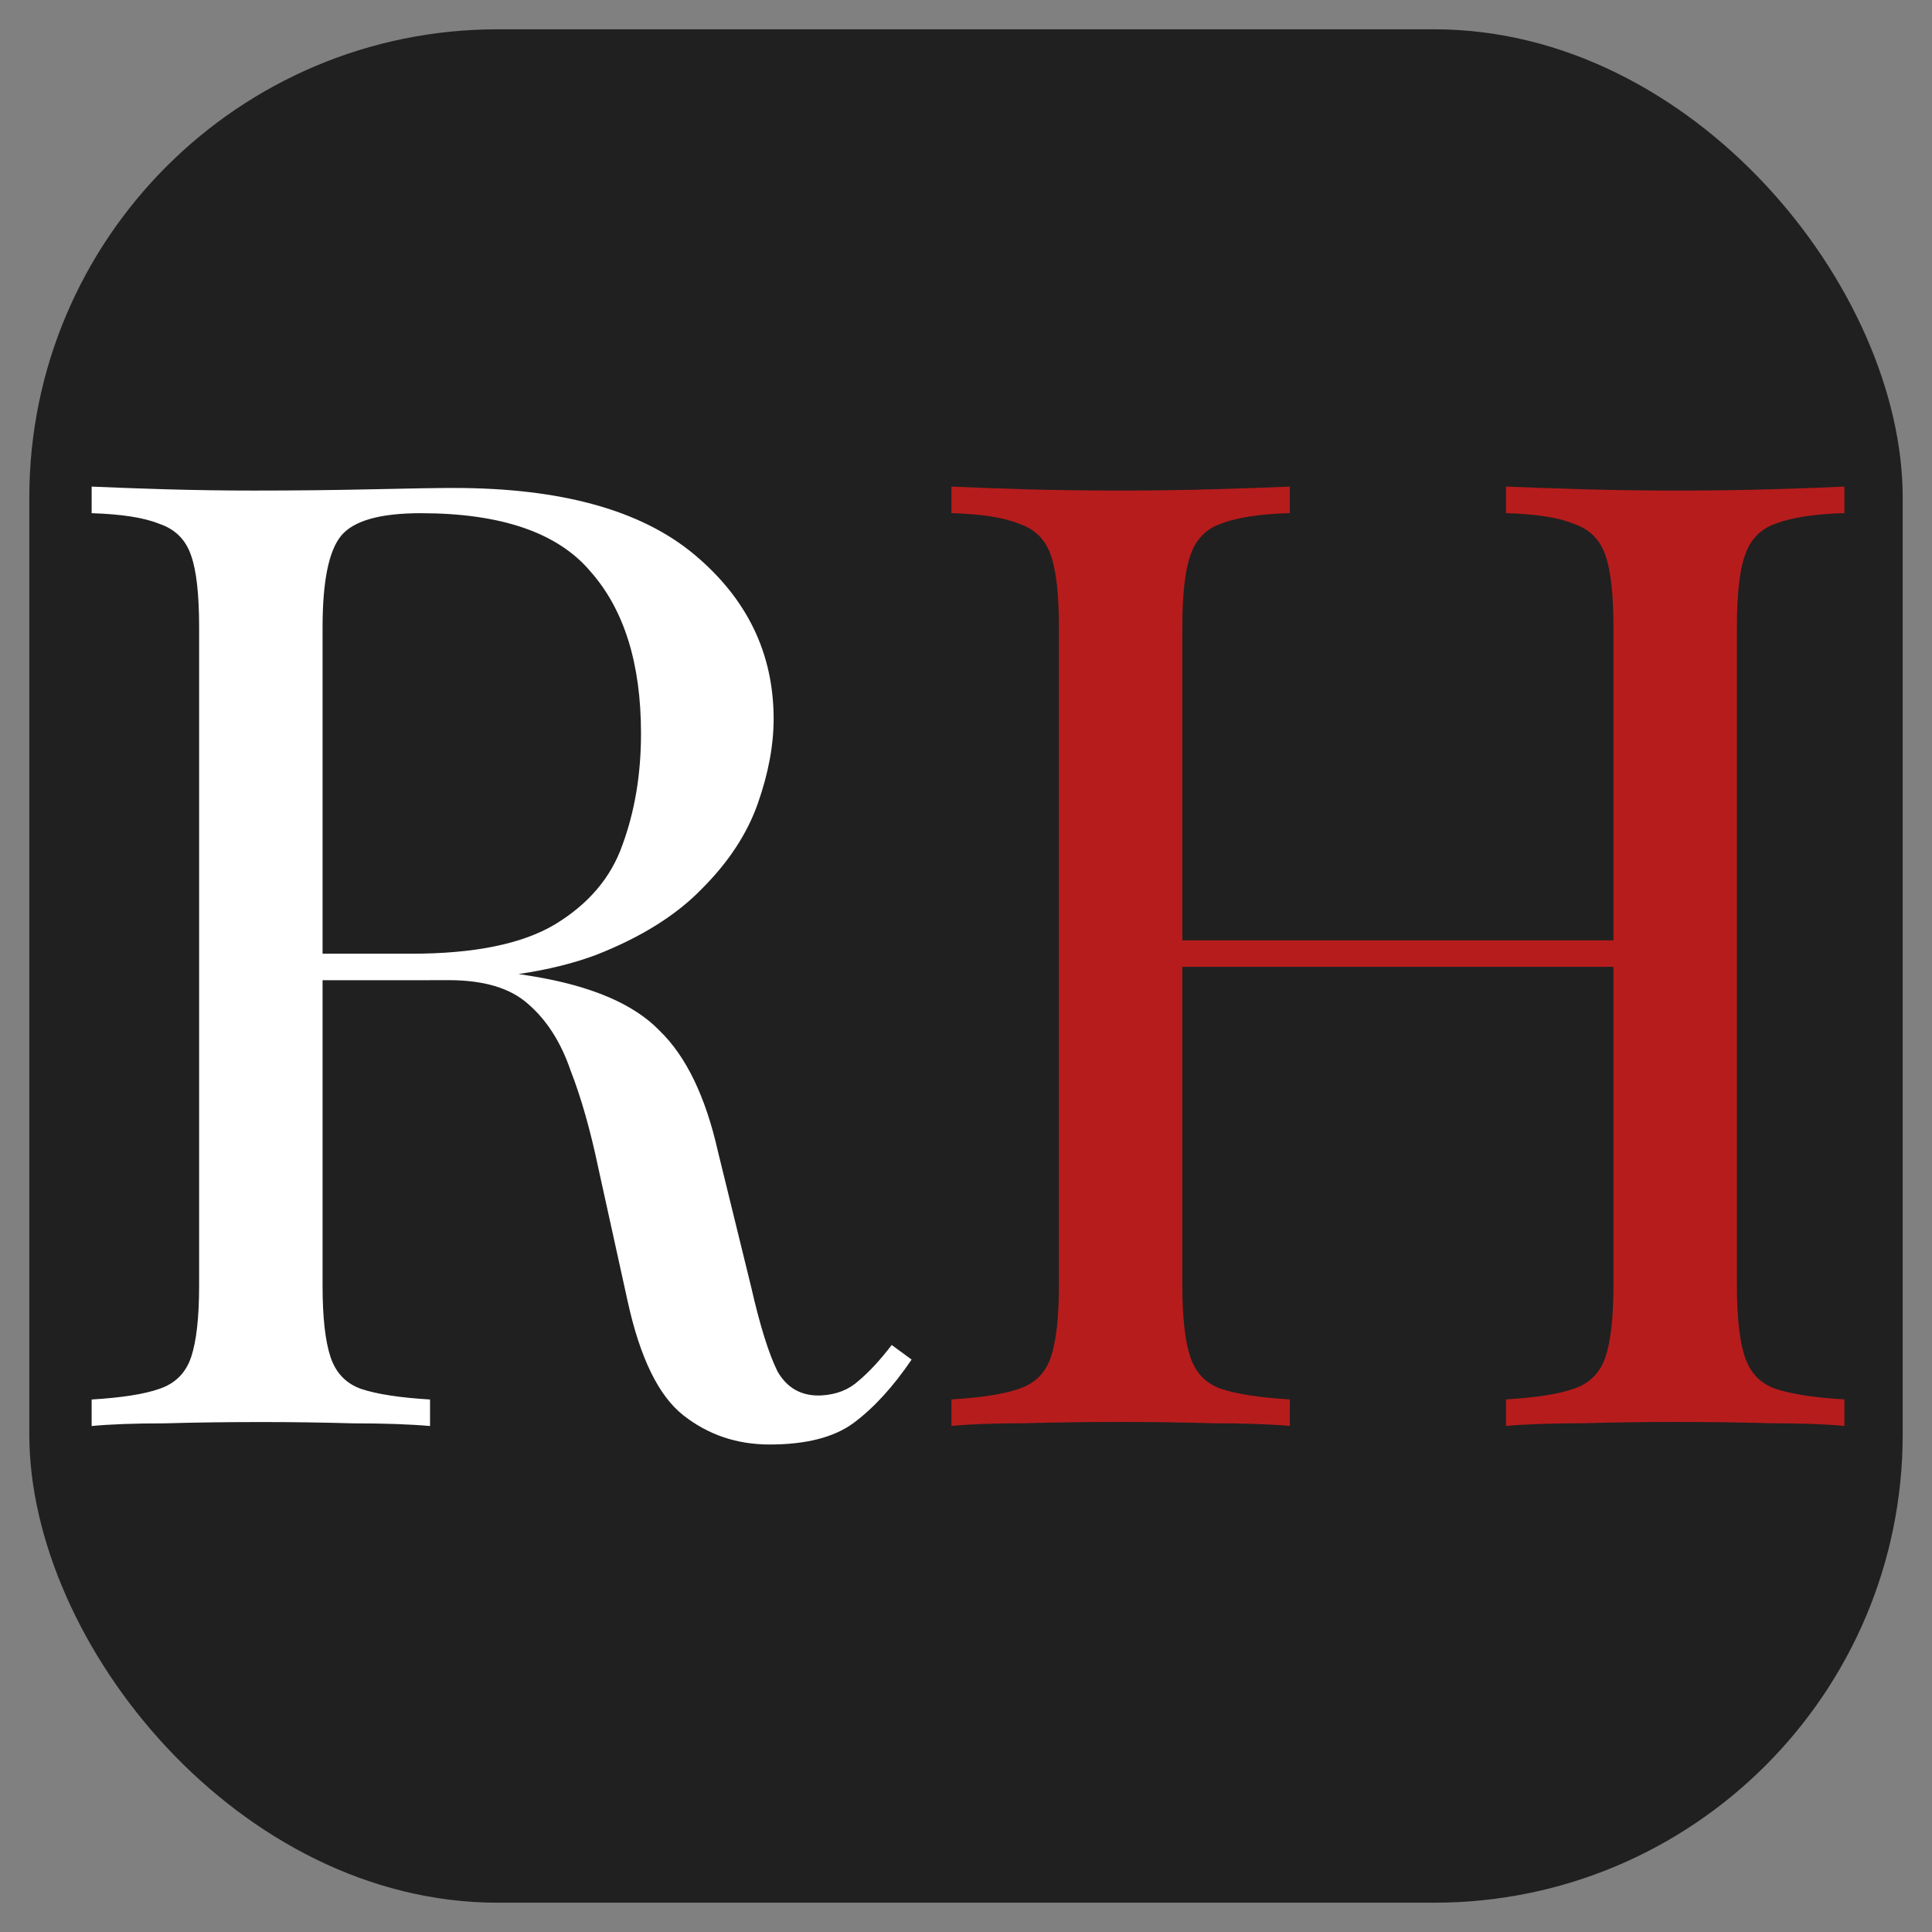 <?xml version="1.0" encoding="UTF-8" standalone="no"?>
<svg
   xmlns:dc="http://purl.org/dc/elements/1.1/"
   xmlns:cc="http://creativecommons.org/ns#"
   xmlns:rdf="http://www.w3.org/1999/02/22-rdf-syntax-ns#"
   xmlns:svg="http://www.w3.org/2000/svg"
   xmlns="http://www.w3.org/2000/svg"
   xmlns:sodipodi="http://sodipodi.sourceforge.net/DTD/sodipodi-0.dtd"
   xmlns:inkscape="http://www.inkscape.org/namespaces/inkscape"
   width="65.535"
   height="65.535"
   viewBox="0 0 17.339 17.339"
   version="1.1"
   id="svg8"
   inkscape:version="1.0.1 (3bc2e813f5, 2020-09-07, custom)"
   sodipodi:docname="browser-icon.svg"
   inkscape:export-filename="/home/richard/Projects/Vue/richard-halford/public/favicon.png"
   inkscape:export-xdpi="93.086479"
   inkscape:export-ydpi="93.086479">
  <rect x="0" y="0" width="17.339" height="17.339" fill="#808080" stroke="none"/>
  <defs
     id="defs2">
    <rect
       x="39.921"
       y="14.941"
       width="111.235"
       height="101.868"
       id="rect12" />
    <rect
       x="39.921"
       y="14.941"
       width="38.778"
       height="31.865"
       id="rect12-0" />
    <rect
       x="39.921"
       y="14.941"
       width="111.235"
       height="101.868"
       id="rect851" />
  </defs>
  <sodipodi:namedview
     id="base"
     pagecolor="#ffffff"
     bordercolor="#666666"
     borderopacity="1.0"
     inkscape:pageopacity="0"
     inkscape:pageshadow="2"
     inkscape:zoom="11.356392"
     inkscape:cx="33.956407"
     inkscape:cy="29.97517"
     inkscape:document-units="mm"
     inkscape:current-layer="layer2"
     inkscape:document-rotation="0"
     showgrid="false"
     units="px"
     inkscape:pagecheckerboard="false"
     inkscape:snap-page="true"
     inkscape:snap-grids="false"
     inkscape:snap-bbox="false"
     inkscape:window-width="1920"
     inkscape:window-height="1058"
     inkscape:window-x="2560"
     inkscape:window-y="202"
     inkscape:window-maximized="0"
     fit-margin-top="0"
     fit-margin-left="0"
     fit-margin-right="0"
     fit-margin-bottom="0"
     showborder="true"
     inkscape:showpageshadow="false">
    <inkscape:grid
       type="xygrid"
       id="grid882"
       originx="0.275"
       originy="0.275" />
  </sodipodi:namedview>
  <g
     inkscape:label="Background"
     inkscape:groupmode="layer"
     id="layer1"
     transform="translate(0.275,0.275)" />
  <g
     inkscape:groupmode="layer"
     id="layer2"
     inkscape:label="Text"
     transform="translate(0.275,0.275)">
    <rect
       style="fill:#202020;fill-opacity:1;stroke:#ffffff;stroke-width:0.526;stroke-opacity:0"
       id="rect876"
       width="16.813"
       height="16.813"
       x="-0.012"
       y="-0.012"
       ry="4.203" />
    <g
       aria-label="RH"
       transform="matrix(0.686,0,0,0.686,-27.339,-8.881)"
       id="text10-6"
       style="font-style:normal;font-variant:normal;font-weight:normal;font-stretch:normal;font-size:17.357px;line-height:1.25;font-family:'Playfair Display';-inkscape-font-specification:'Playfair Display';letter-spacing:0px;word-spacing:0px;white-space:pre;shape-inside:url(#rect12-0)">
      <path
         d="m 40.651,18.911 q 0.365,0.017 0.955,0.035 0.59,0.017 1.163,0.017 0.816,0 1.562,-0.017 0.746,-0.017 1.059,-0.017 2.1,0 3.142,0.868 1.041,0.868 1.041,2.152 0,0.521 -0.208,1.111 -0.208,0.59 -0.729,1.111 -0.503,0.521 -1.389,0.868 -0.885,0.33 -2.239,0.33 h -1.666 v -0.347 h 1.493 q 1.232,0 1.875,-0.382 0.66,-0.399 0.885,-1.041 0.243,-0.66 0.243,-1.458 0,-1.371 -0.66,-2.118 -0.642,-0.764 -2.222,-0.764 -0.798,0 -1.041,0.295 -0.243,0.295 -0.243,1.198 v 8.609 q 0,0.625 0.104,0.937 0.104,0.312 0.399,0.417 0.312,0.104 0.903,0.139 v 0.347 q -0.399,-0.035 -1.007,-0.035 -0.59,-0.017 -1.198,-0.017 -0.677,0 -1.267,0.017 -0.59,0 -0.955,0.035 v -0.347 q 0.59,-0.035 0.885,-0.139 0.312,-0.104 0.417,-0.417 0.104,-0.312 0.104,-0.937 v -8.609 q 0,-0.642 -0.104,-0.937 -0.104,-0.312 -0.417,-0.417 -0.295,-0.121 -0.885,-0.139 z m 2.76,6.162 q 0.937,0.035 1.475,0.087 0.538,0.035 0.868,0.069 0.347,0.035 0.66,0.087 1.163,0.191 1.666,0.712 0.521,0.503 0.764,1.58 l 0.434,1.77 q 0.174,0.764 0.347,1.111 0.191,0.33 0.573,0.312 0.295,-0.017 0.486,-0.191 0.208,-0.174 0.434,-0.469 l 0.26,0.191 q -0.365,0.538 -0.764,0.833 -0.382,0.278 -1.094,0.278 -0.642,0 -1.128,-0.382 -0.486,-0.382 -0.729,-1.493 l -0.382,-1.736 q -0.156,-0.746 -0.365,-1.284 -0.191,-0.555 -0.555,-0.868 -0.347,-0.312 -1.041,-0.312 h -1.875 z"
         style="font-size:17.357px;fill:#ffffff"
         id="path918" />
      <path
         d="m 59.154,31.2 v -0.347 q 0.59,-0.035 0.885,-0.139 0.312,-0.104 0.417,-0.417 0.104,-0.312 0.104,-0.937 v -8.609 q 0,-0.642 -0.104,-0.937 -0.104,-0.312 -0.417,-0.417 -0.295,-0.121 -0.885,-0.139 v -0.347 q 0.399,0.017 1.007,0.035 0.608,0.017 1.198,0.017 0.677,0 1.267,-0.017 0.59,-0.017 0.955,-0.035 v 0.347 q -0.59,0.017 -0.903,0.139 -0.295,0.104 -0.399,0.417 -0.104,0.295 -0.104,0.937 v 8.609 q 0,0.625 0.104,0.937 0.104,0.312 0.399,0.417 0.312,0.104 0.903,0.139 v 0.347 q -0.365,-0.035 -0.955,-0.035 -0.59,-0.017 -1.267,-0.017 -0.59,0 -1.198,0.017 -0.608,0 -1.007,0.035 z m -7.255,0 v -0.347 q 0.59,-0.035 0.885,-0.139 0.312,-0.104 0.417,-0.417 0.104,-0.312 0.104,-0.937 v -8.609 q 0,-0.642 -0.104,-0.937 -0.104,-0.312 -0.417,-0.417 -0.295,-0.121 -0.885,-0.139 v -0.347 q 0.365,0.017 0.955,0.035 0.59,0.017 1.267,0.017 0.608,0 1.198,-0.017 0.608,-0.017 1.007,-0.035 v 0.347 q -0.59,0.017 -0.903,0.139 -0.295,0.104 -0.399,0.417 -0.104,0.295 -0.104,0.937 v 8.609 q 0,0.625 0.104,0.937 0.104,0.312 0.399,0.417 0.312,0.104 0.903,0.139 v 0.347 q -0.399,-0.035 -1.007,-0.035 -0.59,-0.017 -1.198,-0.017 -0.677,0 -1.267,0.017 -0.59,0 -0.955,0.035 z m 2.413,-6.006 v -0.347 h 6.856 v 0.347 z"
         style="font-size:17.357px;fill:#b71c1c;fill-opacity:1"
         id="path920" />
    </g>
  </g>
</svg>
